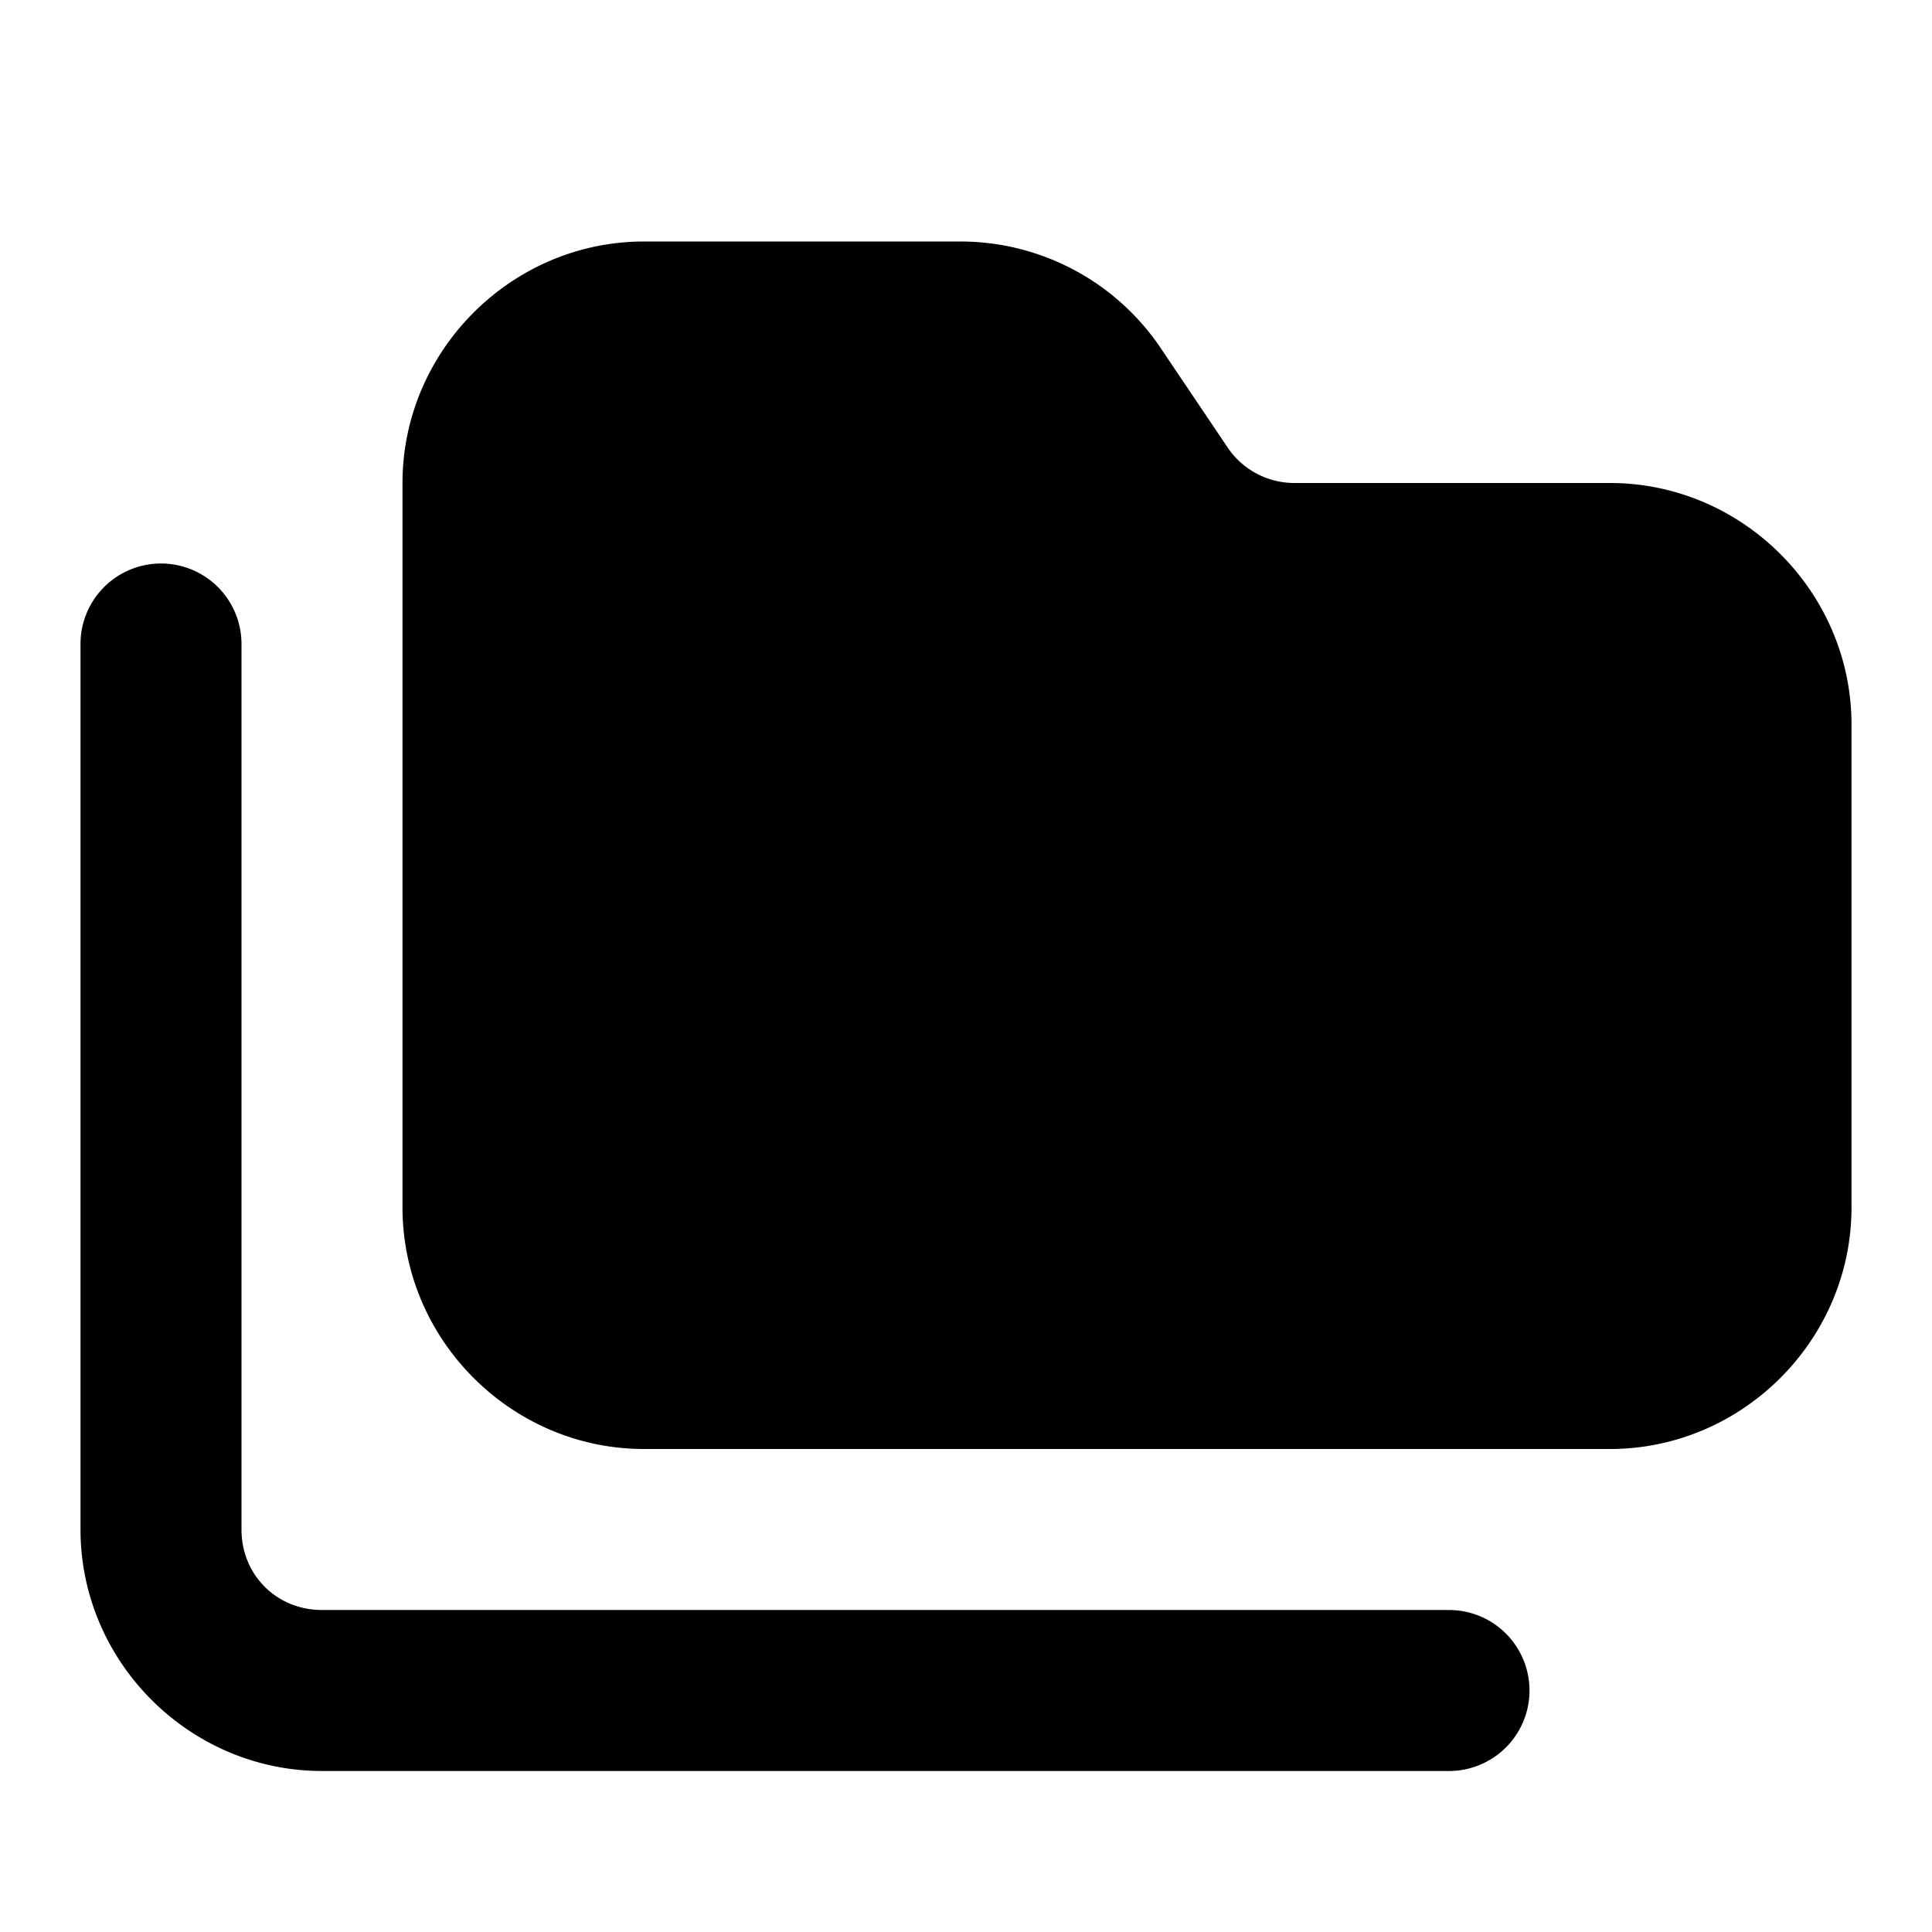 <svg xmlns="http://www.w3.org/2000/svg" width="24" height="24" viewBox="0 0 24 24">
  <path d="M2 7a1 1 0 0 0-1 1v11c0 1.645 1.355 3 3 3h14a1 1 0 0 0 1-1 1 1 0 0 0-1-1H4c-.564 0-1-.436-1-1V8a1 1 0 0 0-1-1Z"/>
  <path d="M8 3C6.355 3 5 4.355 5 6v9c0 1.645 1.355 3 3 3h12c1.645 0 3-1.355 3-3V9c0-1.645-1.355-3-3-3h-3.91a1 1 0 0 1-.852-.459l-.802-1.191A3 3 0 0 0 11.93 3Z"/>
</svg>

